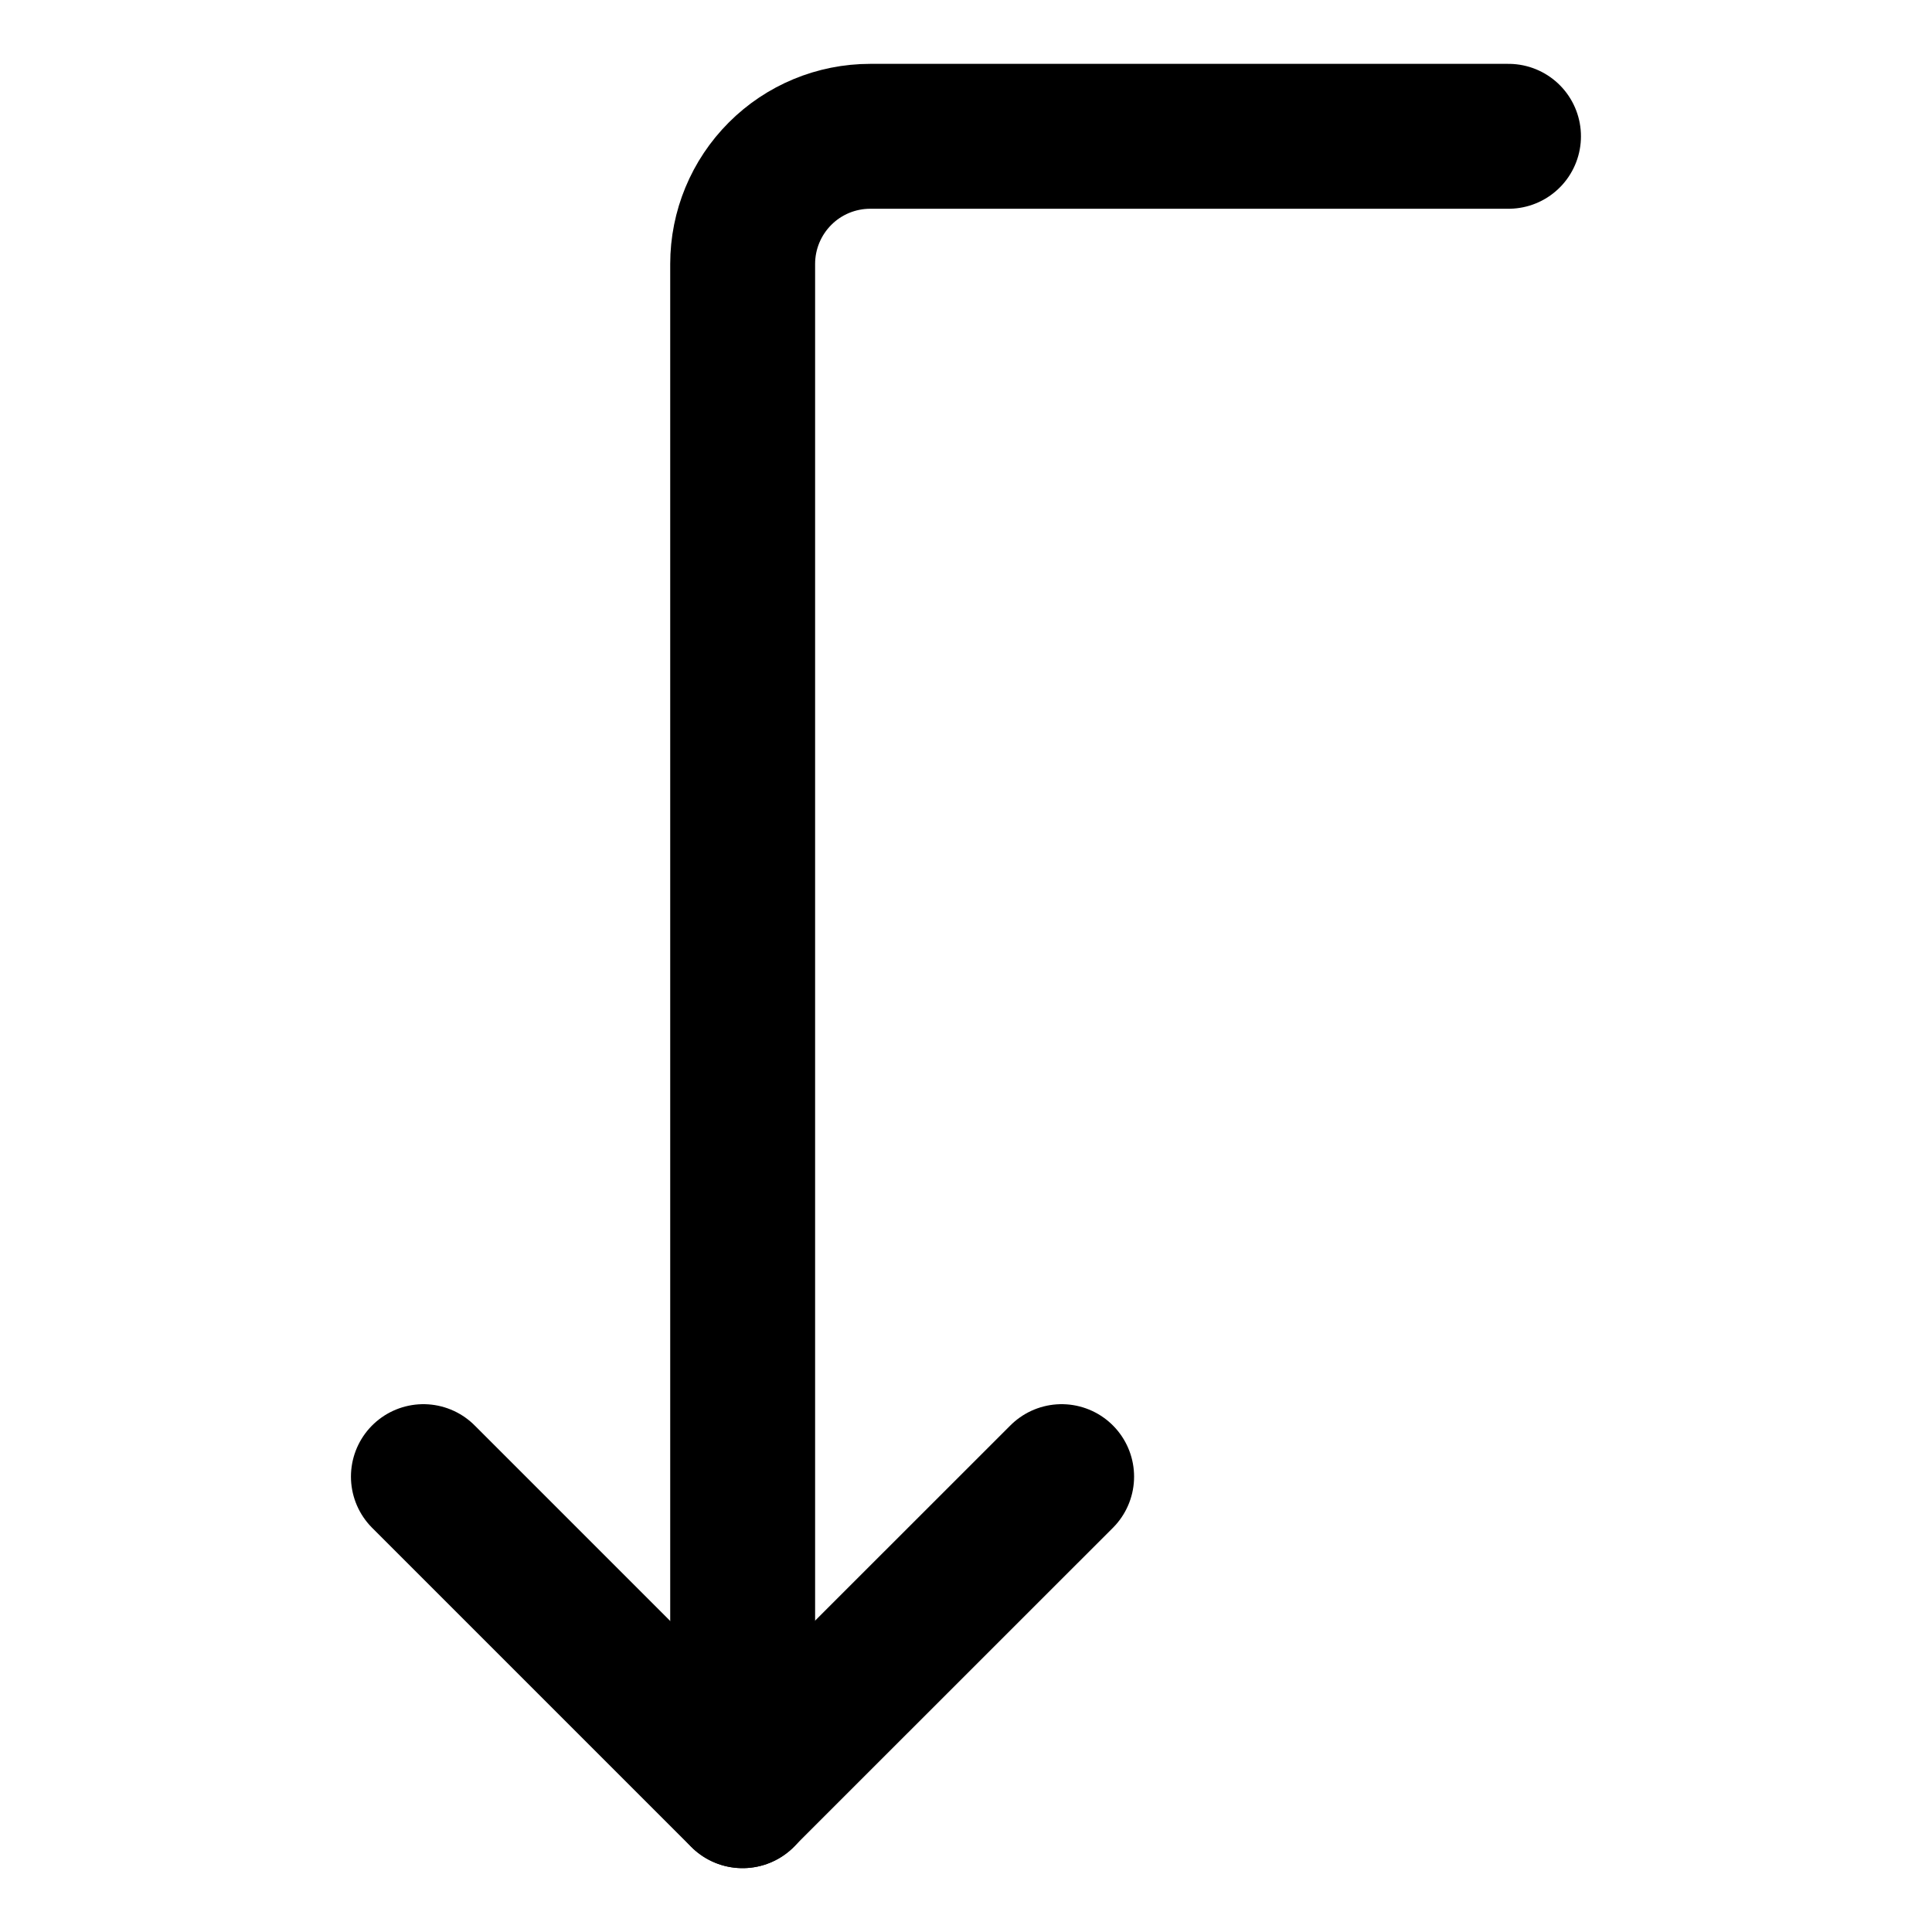 <svg width="20" height="20" viewBox="0 0 20 20" fill="none" xmlns="http://www.w3.org/2000/svg">
<g id="arrow-bend-left-down-1-60">
<g id="arrow-bend-left-down-1--arrow-bend-curve-change-direction-left-to-down">
<path id="Vector" d="M4.383 15.286L7.686 18.589L10.99 15.286" stroke="black" stroke-width="1.5" stroke-linecap="round" stroke-linejoin="round"/>
<path id="Vector_2" d="M15.616 1.411H9.009C8.658 1.411 8.322 1.55 8.075 1.798C7.827 2.046 7.688 2.382 7.688 2.732V18.589" stroke="black" stroke-width="1.5" stroke-linecap="round" stroke-linejoin="round"/>
</g>
</g>
</svg>
